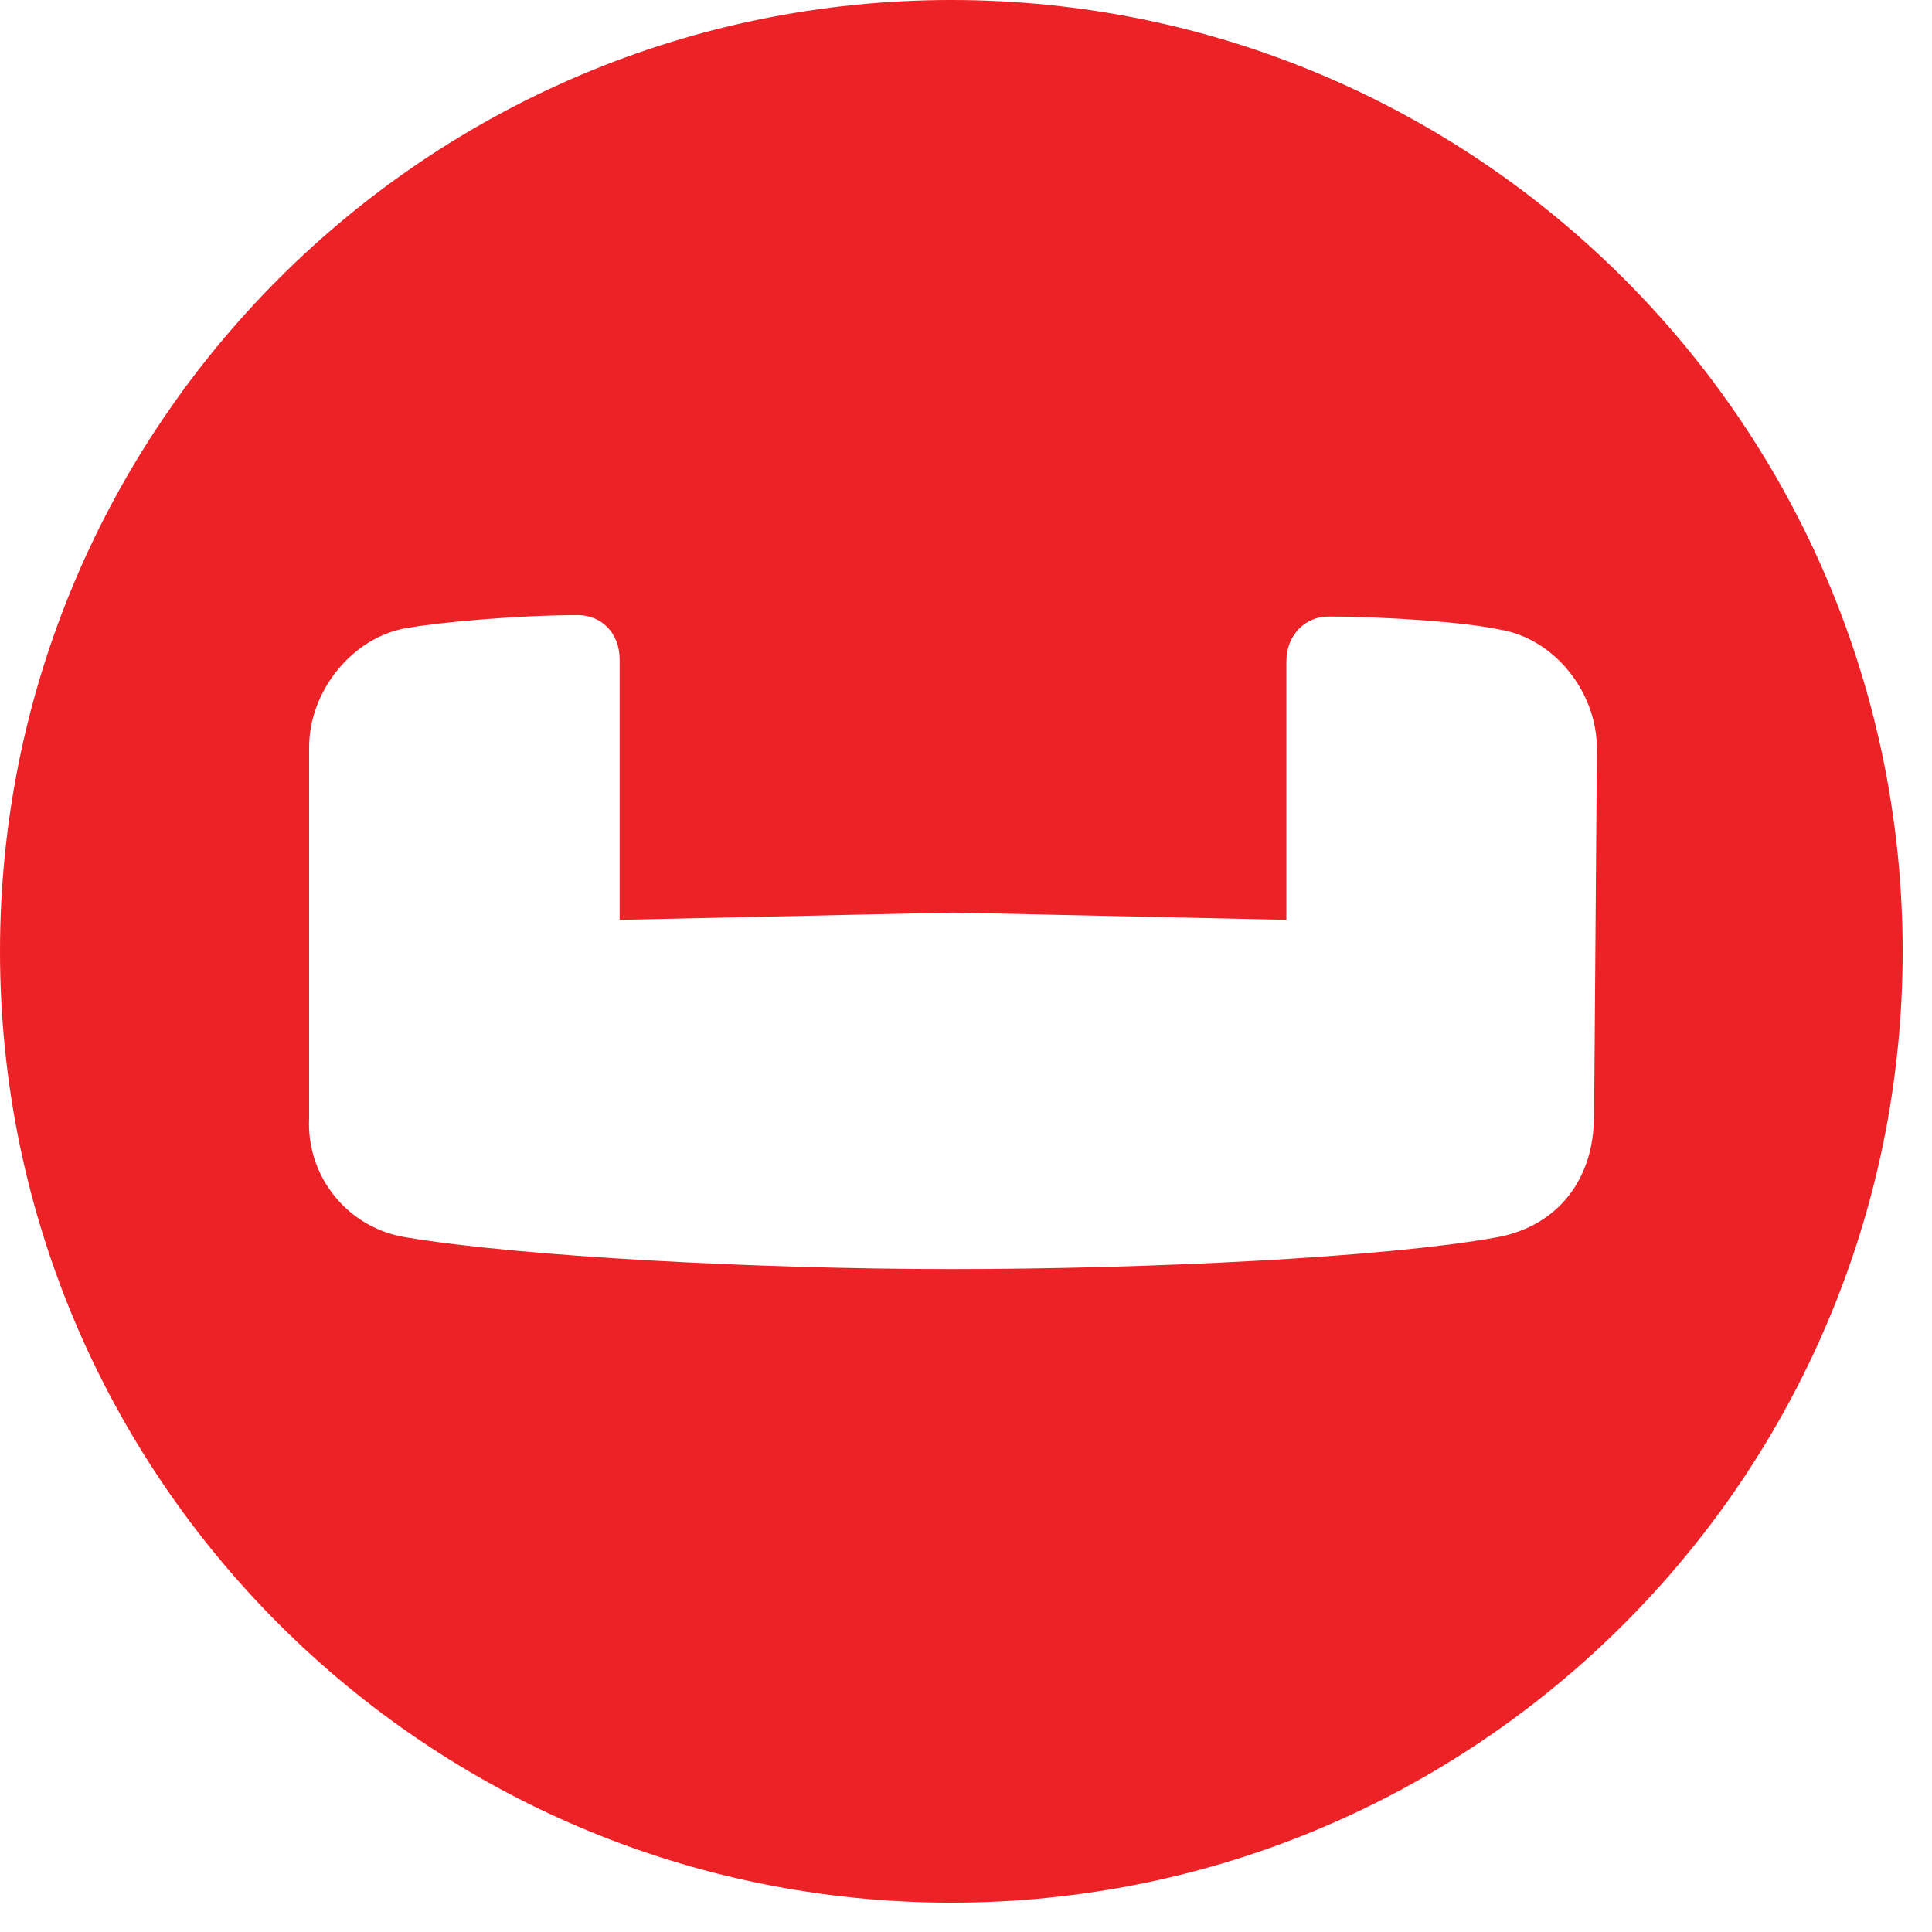 <?xml version="1.0" encoding="UTF-8"?>
<svg width="65px" height="65px" viewBox="0 0 65 65" version="1.1" xmlns="http://www.w3.org/2000/svg" xmlns:xlink="http://www.w3.org/1999/xlink">
    <title>couchbase-icon</title>
    <g id="Page-1" stroke="none" stroke-width="1" fill="none" fill-rule="evenodd">
        <g id="couchbase-icon" transform="translate(0, 0)" fill="#ED2226" fill-rule="nonzero">
            <path d="M32.011,-4.21994769e-16 C14.334,0.002 0.005,14.33 1.44683921e-15,32.007 C0.005,49.681 14.332,64.008 32.007,64.013 C49.681,64.008 64.008,49.681 64.013,32.007 C64.008,14.333 49.684,0.007 32.011,-4.21994769e-16 Z M53.622,37.619 C53.622,39.552 52.51,41.246 50.334,41.633 C46.563,42.31 38.631,42.697 32.011,42.697 C25.391,42.697 17.458,42.263 13.688,41.633 C11.723,41.338 10.302,39.603 10.4,37.619 L10.4,25.143 C10.4,23.21 11.898,21.42 13.688,21.129 C14.8,20.934 17.411,20.695 19.444,20.695 C20.217,20.695 20.847,21.277 20.847,22.193 L20.847,30.947 L32.063,30.703 L43.279,30.947 L43.279,22.241 C43.279,21.372 43.909,20.743 44.682,20.743 C46.711,20.743 49.33,20.938 50.438,21.177 C52.276,21.468 53.726,23.262 53.726,25.191 L53.631,37.667 L53.622,37.619 Z" id="Shape"></path>
        </g>
    </g>
</svg>